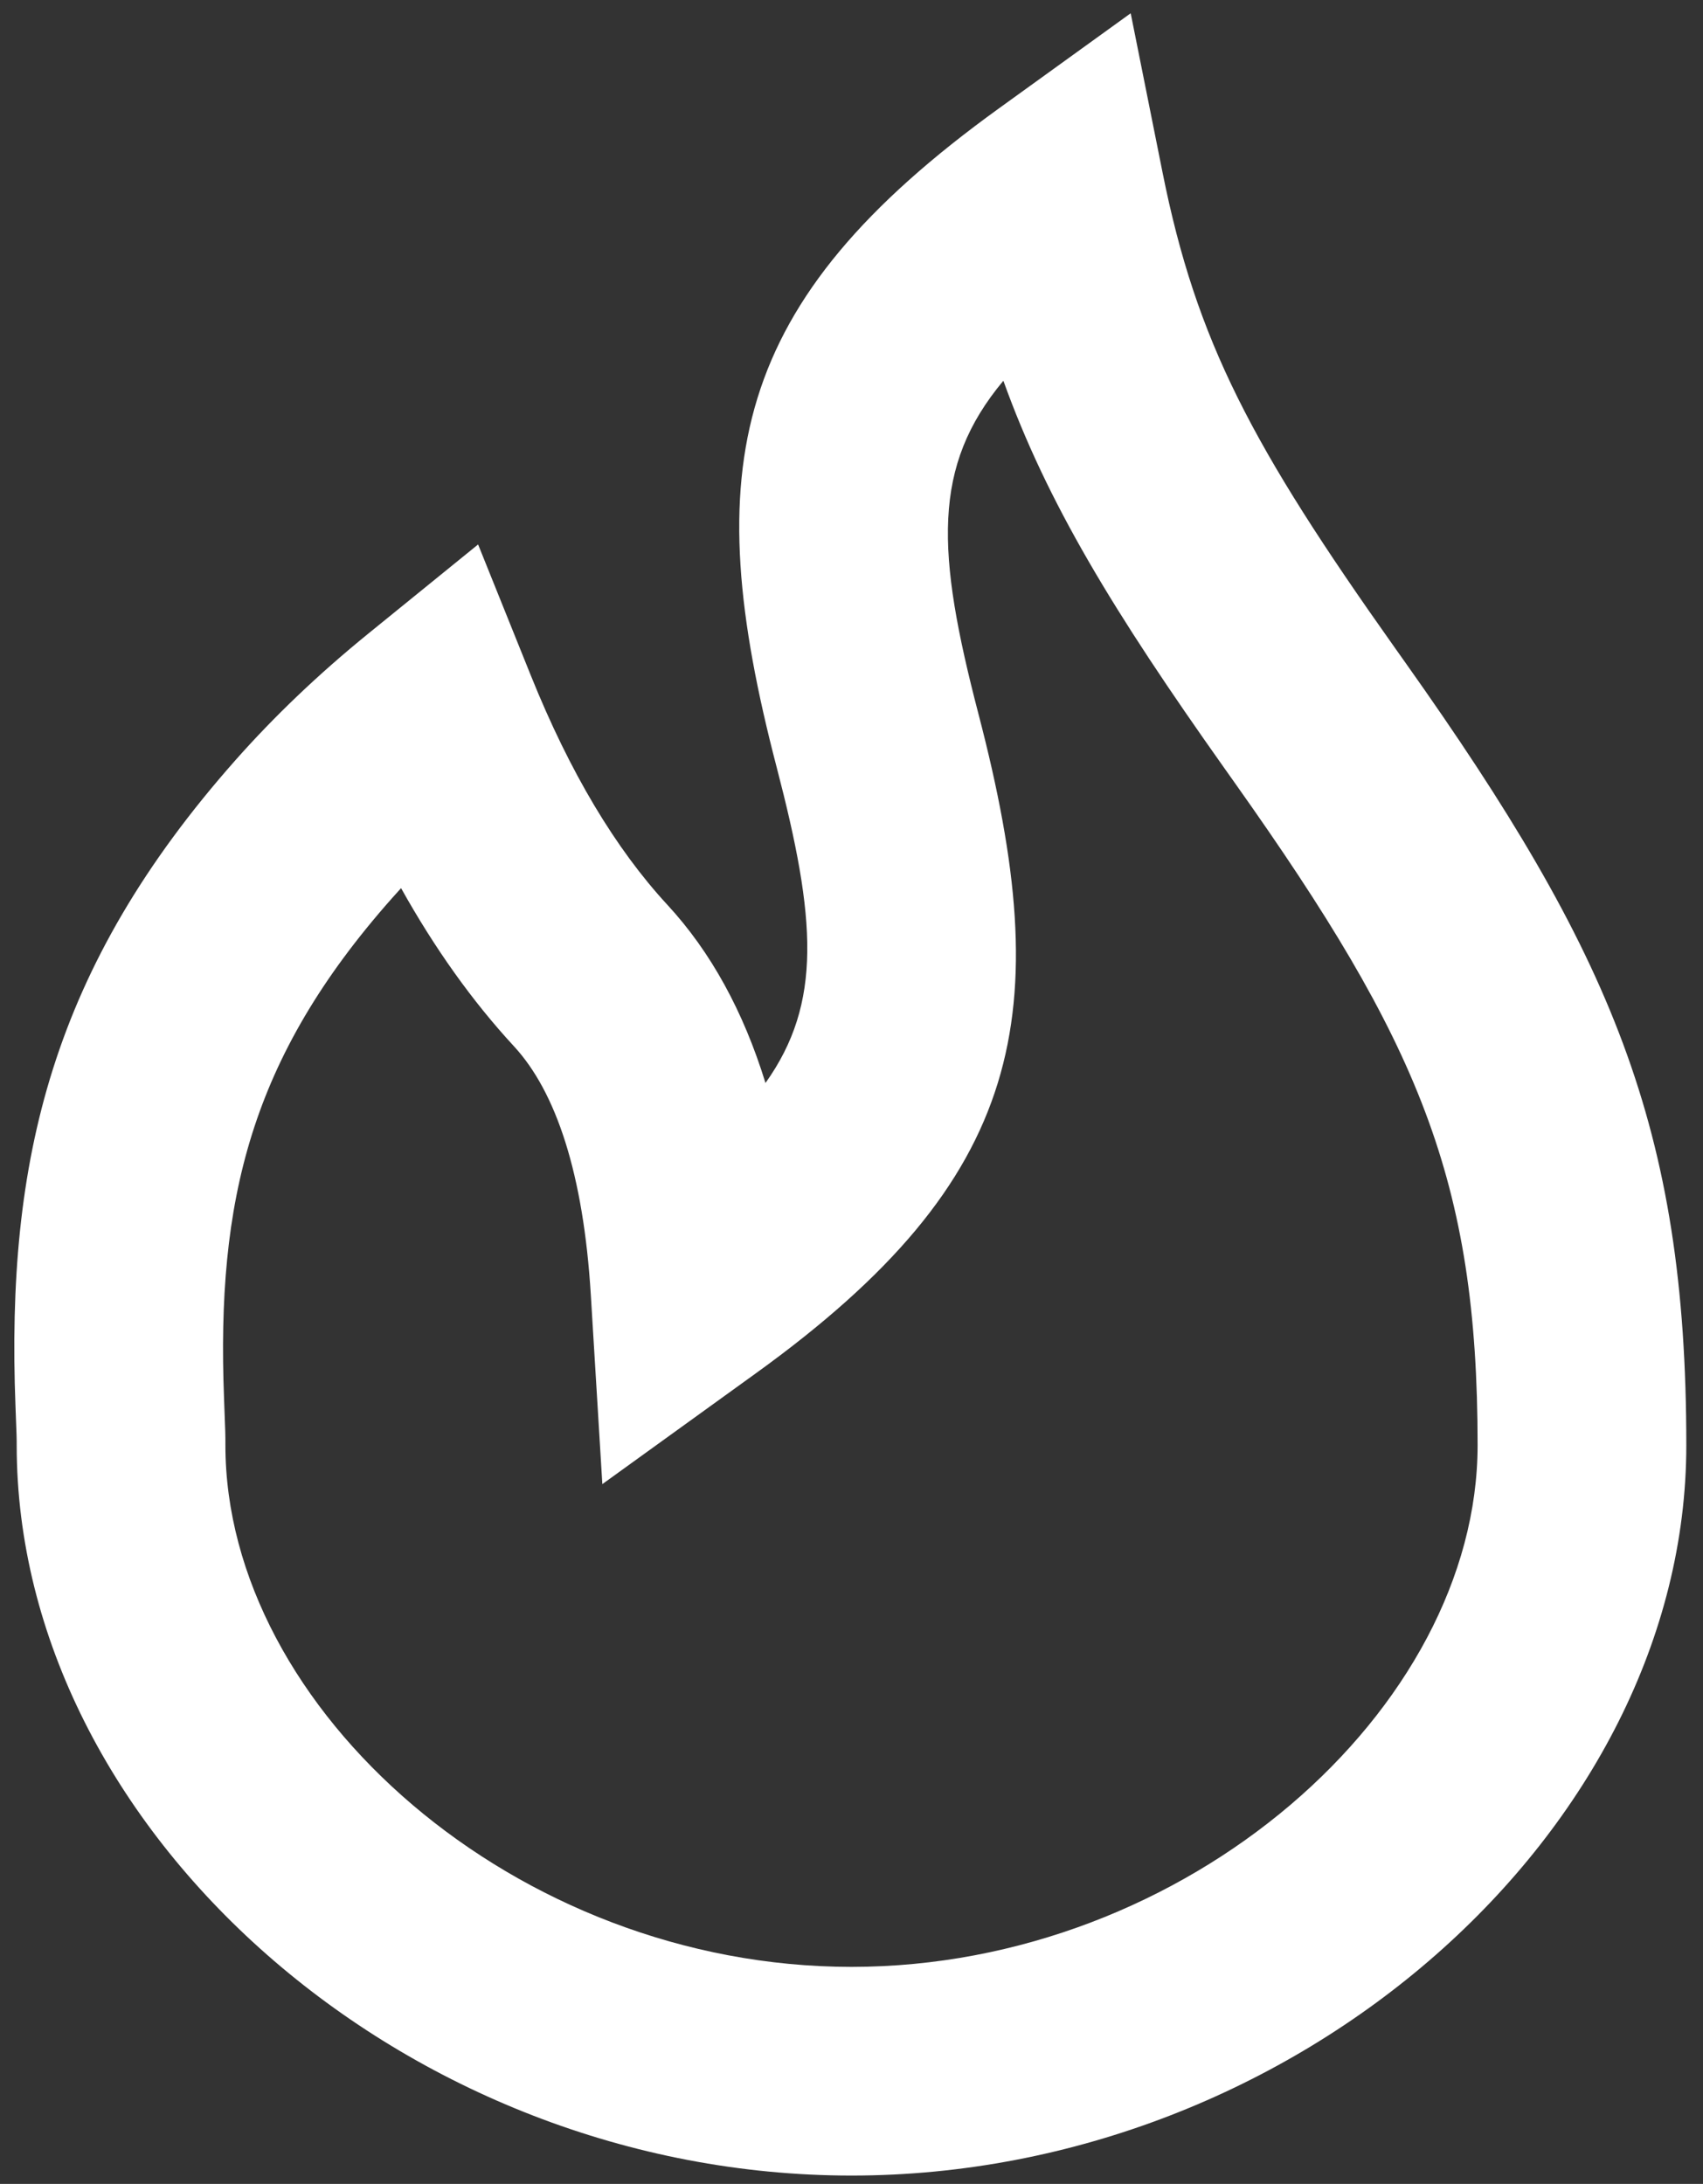 <svg width="85" height="109" viewBox="0 0 85 109" fill="none" xmlns="http://www.w3.org/2000/svg">
<rect x="0" y="0" width="85" height="109" fill="#333333" stroke="none"/>
<path fill-rule="evenodd" clip-rule="evenodd" d="M38.207 54.052C41.053 50.057 40.736 45.85 38.762 38.283C34.859 23.317 36.413 15.114 49.868 5.402L56.435 0.662L58.024 8.603C59.712 17.044 62.484 22.264 69.602 32.305C69.885 32.704 69.885 32.704 70.169 33.105C80.422 47.57 84.167 56.29 84.167 72.125C84.167 91.335 64.747 108.583 42.5 108.583C20.252 108.583 0.833 91.337 0.833 72.125C0.833 71.766 0.834 71.777 0.773 70.19C0.302 57.916 2.572 48.309 11.755 37.937C13.696 35.745 15.901 33.639 18.383 31.623L23.863 27.174L26.498 33.722C28.446 38.56 30.727 42.363 33.305 45.154C35.488 47.517 37.108 50.49 38.207 54.052ZM19.555 44.842C12.485 52.827 10.804 59.941 11.182 69.791C11.252 71.624 11.25 71.56 11.25 72.125C11.25 85.291 25.748 98.167 42.5 98.167C59.251 98.167 73.75 85.289 73.75 72.125C73.75 58.886 70.79 51.995 61.67 39.129C61.388 38.73 61.388 38.73 61.104 38.329C55.565 30.516 52.264 25.081 50.08 19.003C46.513 23.277 46.723 27.528 48.842 35.654C52.745 50.621 51.191 58.824 37.736 68.535L30.064 74.073L29.489 64.629C29.121 58.595 27.756 54.498 25.653 52.221C23.576 49.972 21.7 47.339 20.018 44.327C19.862 44.498 19.707 44.67 19.555 44.842Z" fill="white"/>
</svg>
